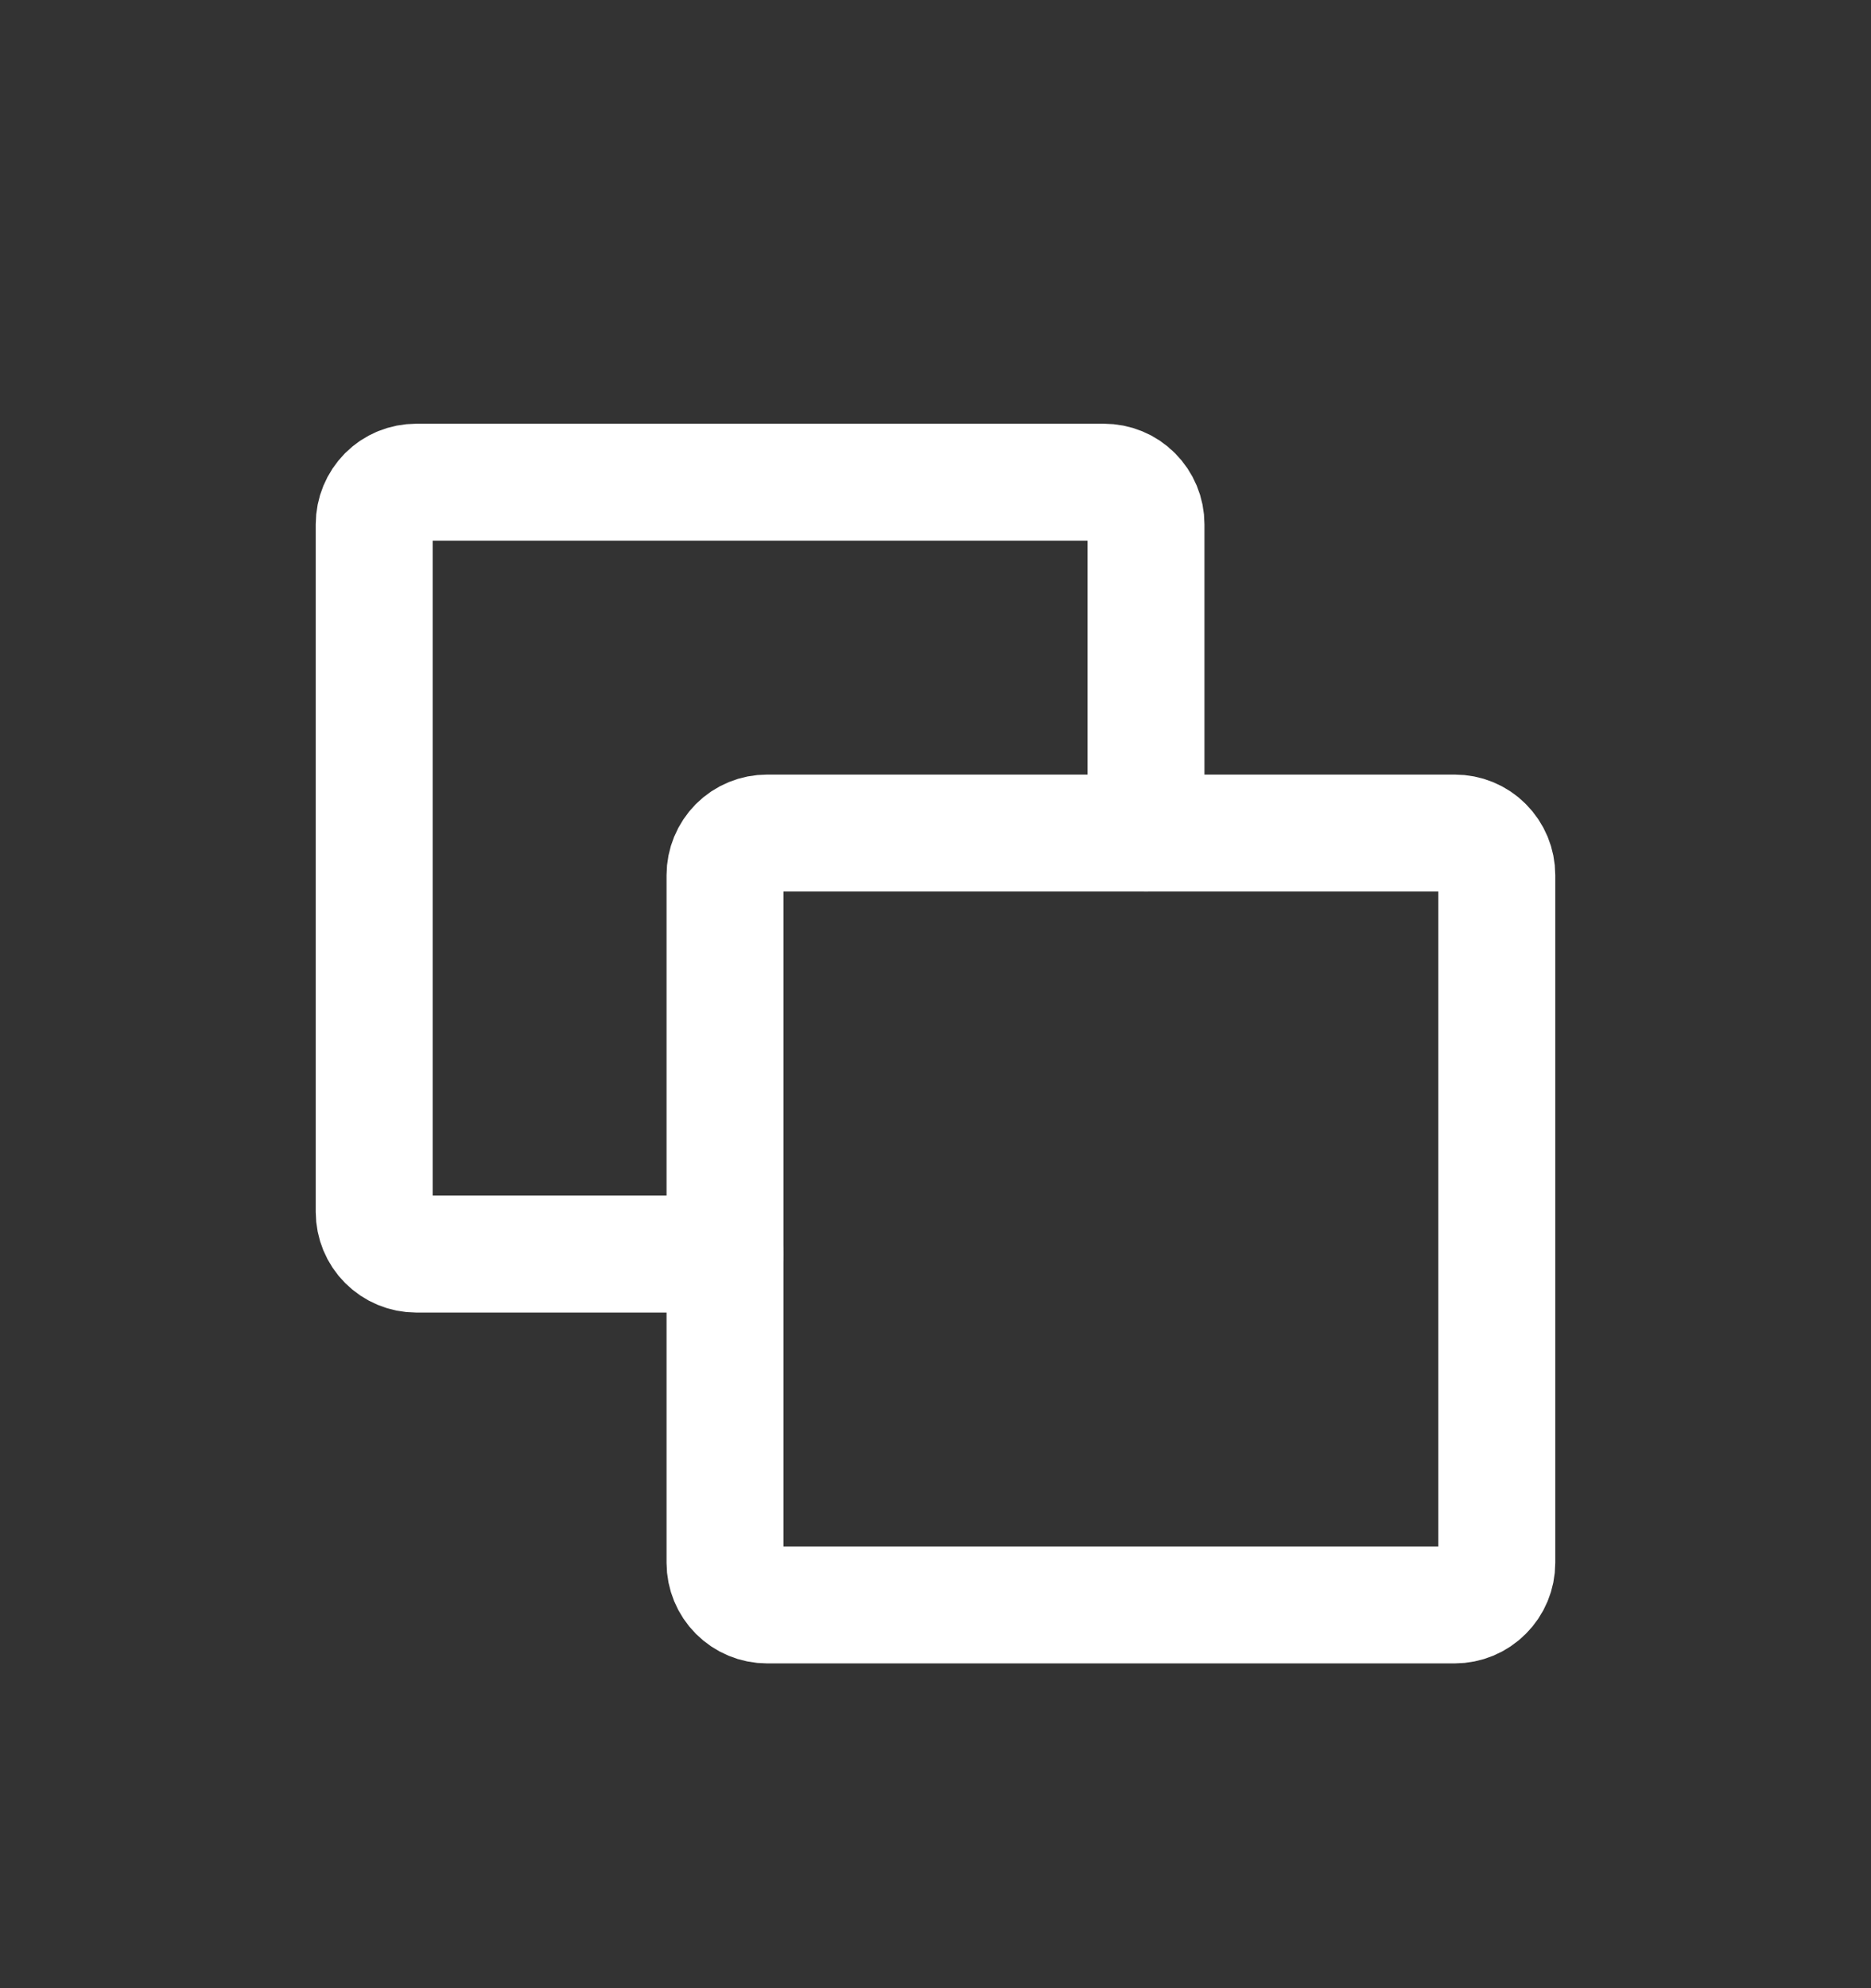 <svg width="16" height="17" viewBox="0 0 16 17" fill="none" xmlns="http://www.w3.org/2000/svg">
<rect x="0" y="0" width="16" height="17" fill="#333333" stroke="none"/>
<g id="iconoir:copy">
<g id="Group">
<path id="Vector" d="M12.44 13.723H6.56C6.464 13.723 6.373 13.685 6.305 13.617C6.238 13.55 6.2 13.458 6.2 13.363V7.483C6.2 7.387 6.238 7.296 6.305 7.228C6.373 7.16 6.464 7.123 6.56 7.123H12.44C12.535 7.123 12.627 7.16 12.694 7.228C12.762 7.296 12.8 7.387 12.8 7.483V13.363C12.8 13.458 12.762 13.55 12.694 13.617C12.627 13.685 12.535 13.723 12.44 13.723Z" stroke="white" stroke-linecap="round" stroke-linejoin="round"/>
<path id="Vector_2" d="M9.8 7.123V4.483C9.8 4.387 9.762 4.296 9.694 4.228C9.627 4.16 9.535 4.123 9.44 4.123H3.56C3.464 4.123 3.373 4.16 3.305 4.228C3.238 4.296 3.2 4.387 3.2 4.483V10.363C3.2 10.458 3.238 10.55 3.305 10.617C3.373 10.685 3.464 10.723 3.56 10.723H6.2" stroke="white" stroke-linecap="round" stroke-linejoin="round"/>
</g>
</g>
</svg>
